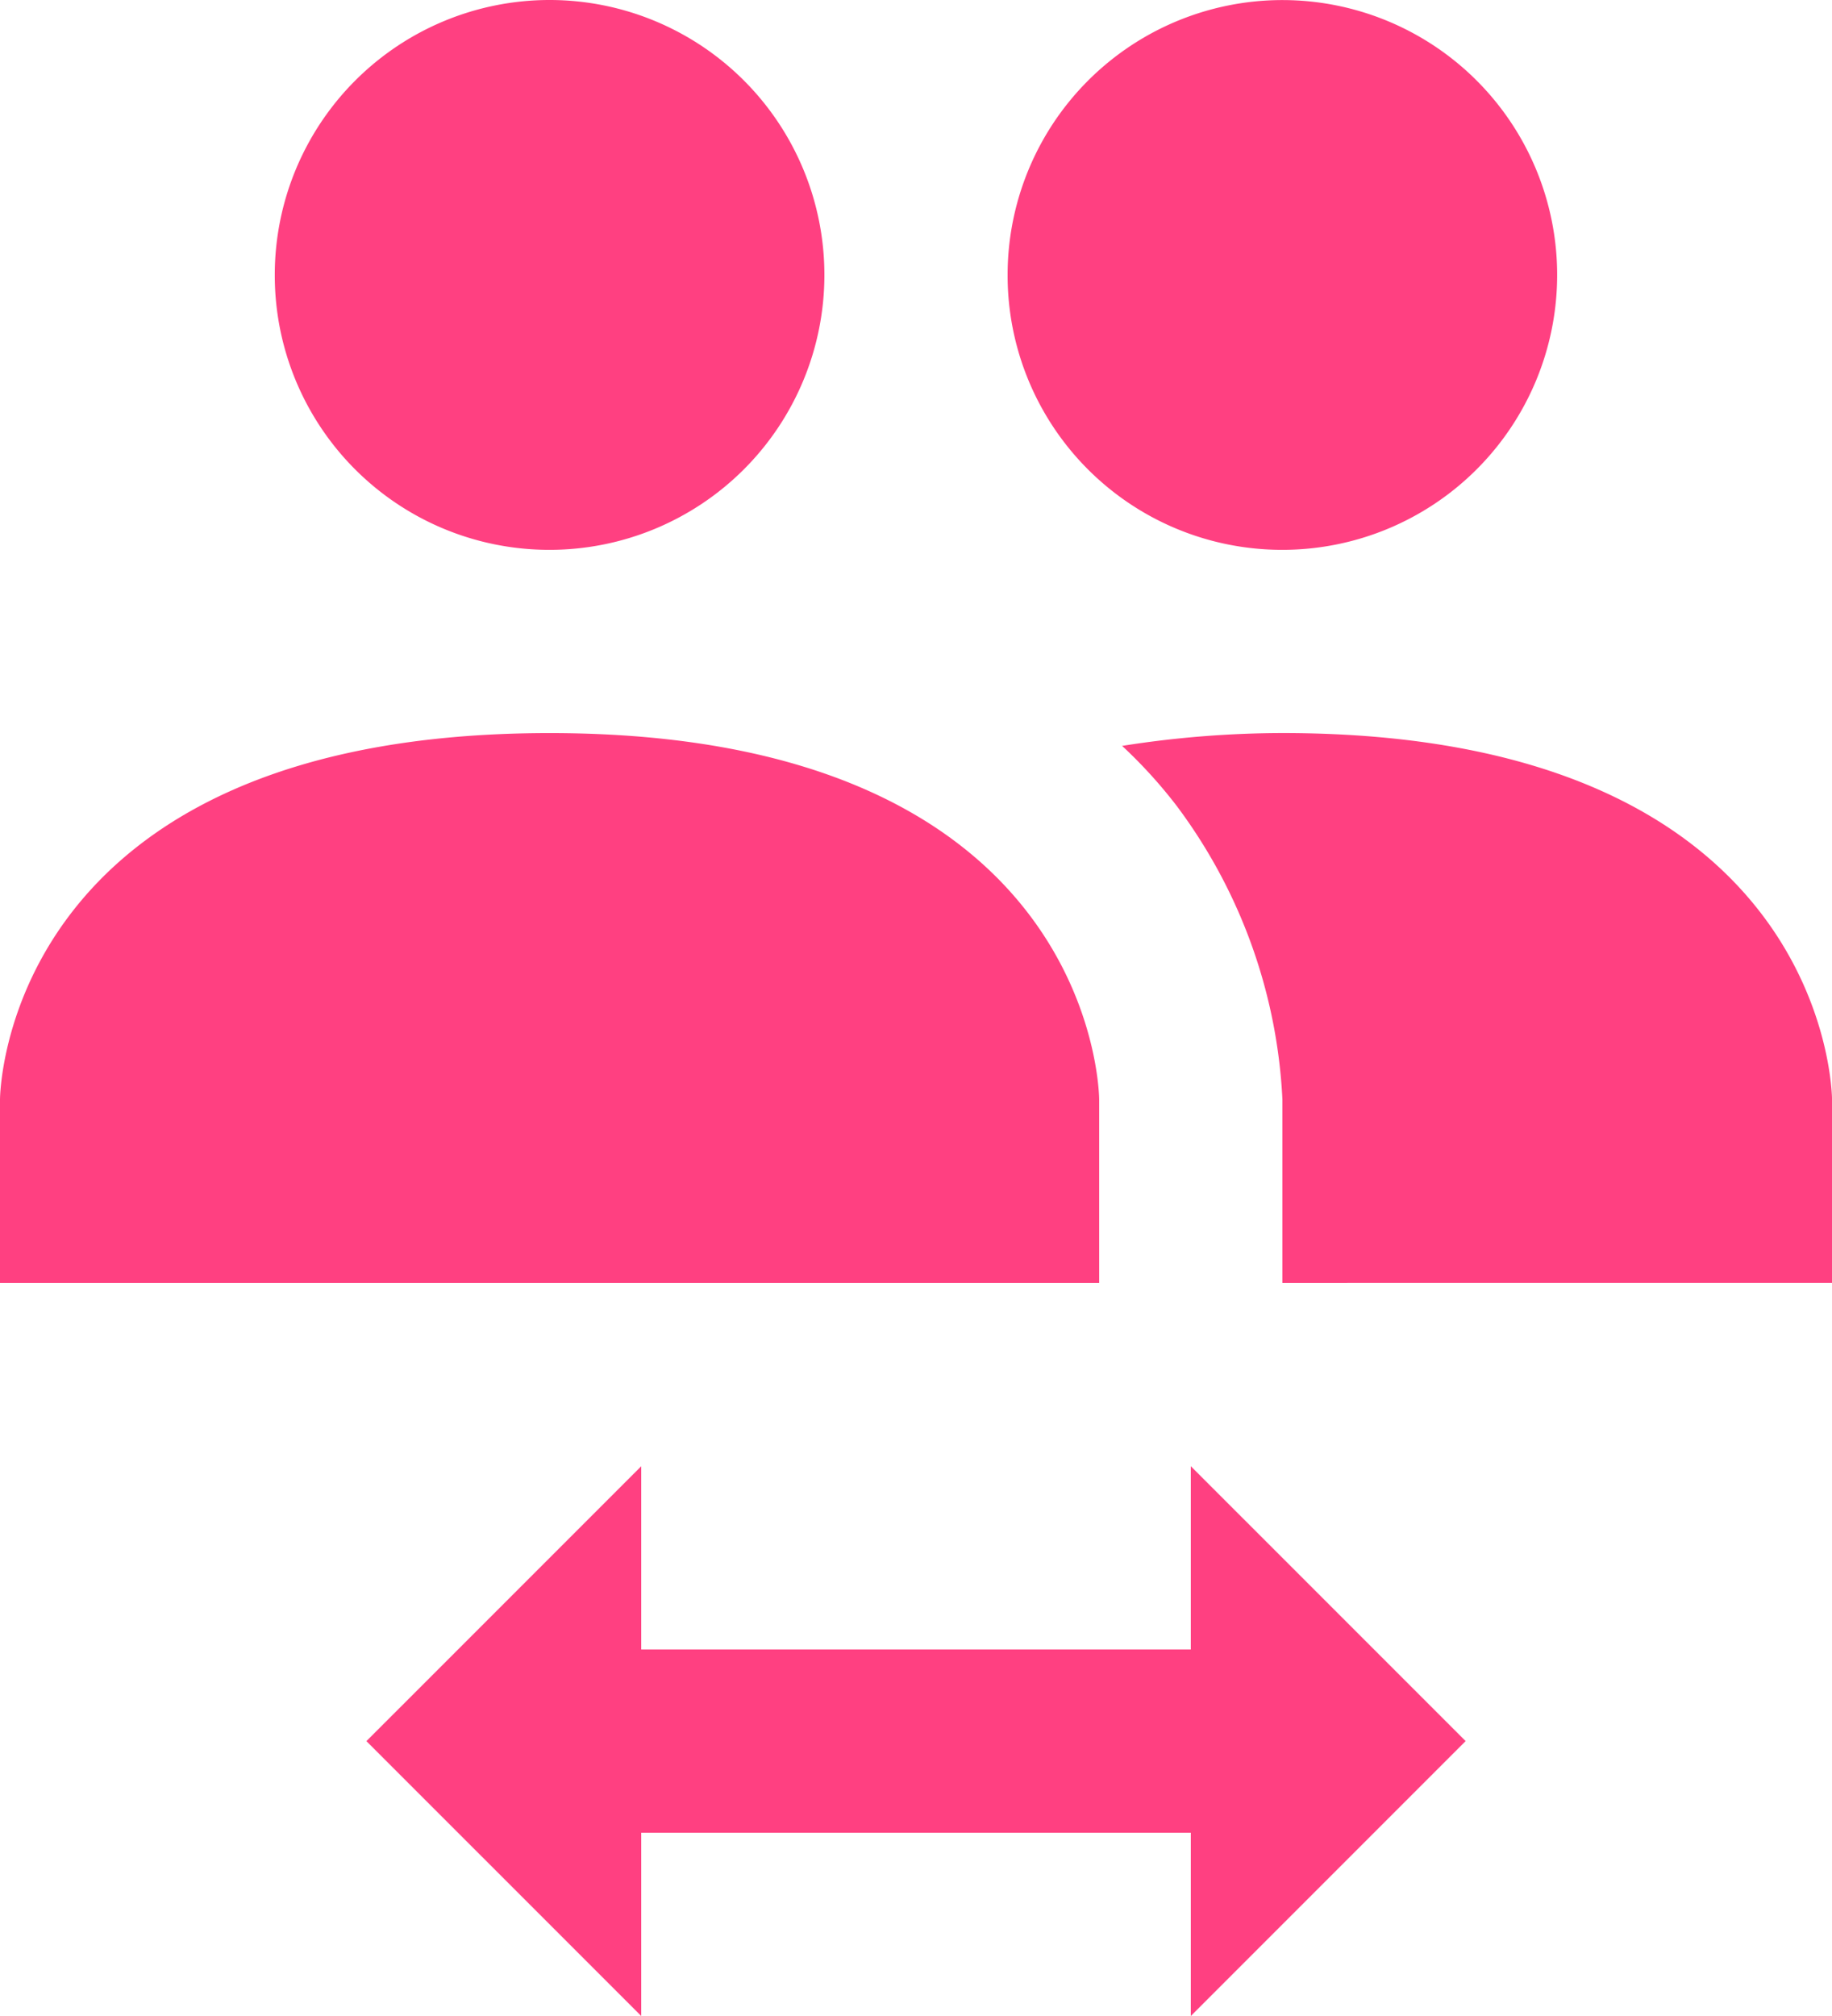 <svg id="account-switch-outline" xmlns="http://www.w3.org/2000/svg" width="51.818" height="57" viewBox="0 0 51.818 57">
  <path id="Shape" d="M33.682,51.818H18.137V57l-7.773-7.772,7.773-7.772v5.181H33.682V41.455l7.773,7.772L33.682,57Zm2.591-15.546V31.09a15.066,15.066,0,0,0-2.98-8.291,13.671,13.671,0,0,0-1.554-1.71,29.265,29.265,0,0,1,4.534-.363c15.546,0,15.546,10.363,15.546,10.363v5.182ZM0,36.273V31.09S0,20.727,15.546,20.727,31.09,31.09,31.09,31.09v5.182Zm28.5-28.5a7.772,7.772,0,1,1,7.772,7.773A7.762,7.762,0,0,1,28.5,7.772Zm-20.728,0a7.773,7.773,0,1,1,7.773,7.773A7.763,7.763,0,0,1,7.772,7.772Z" fill="#ff4081"/>
</svg>
